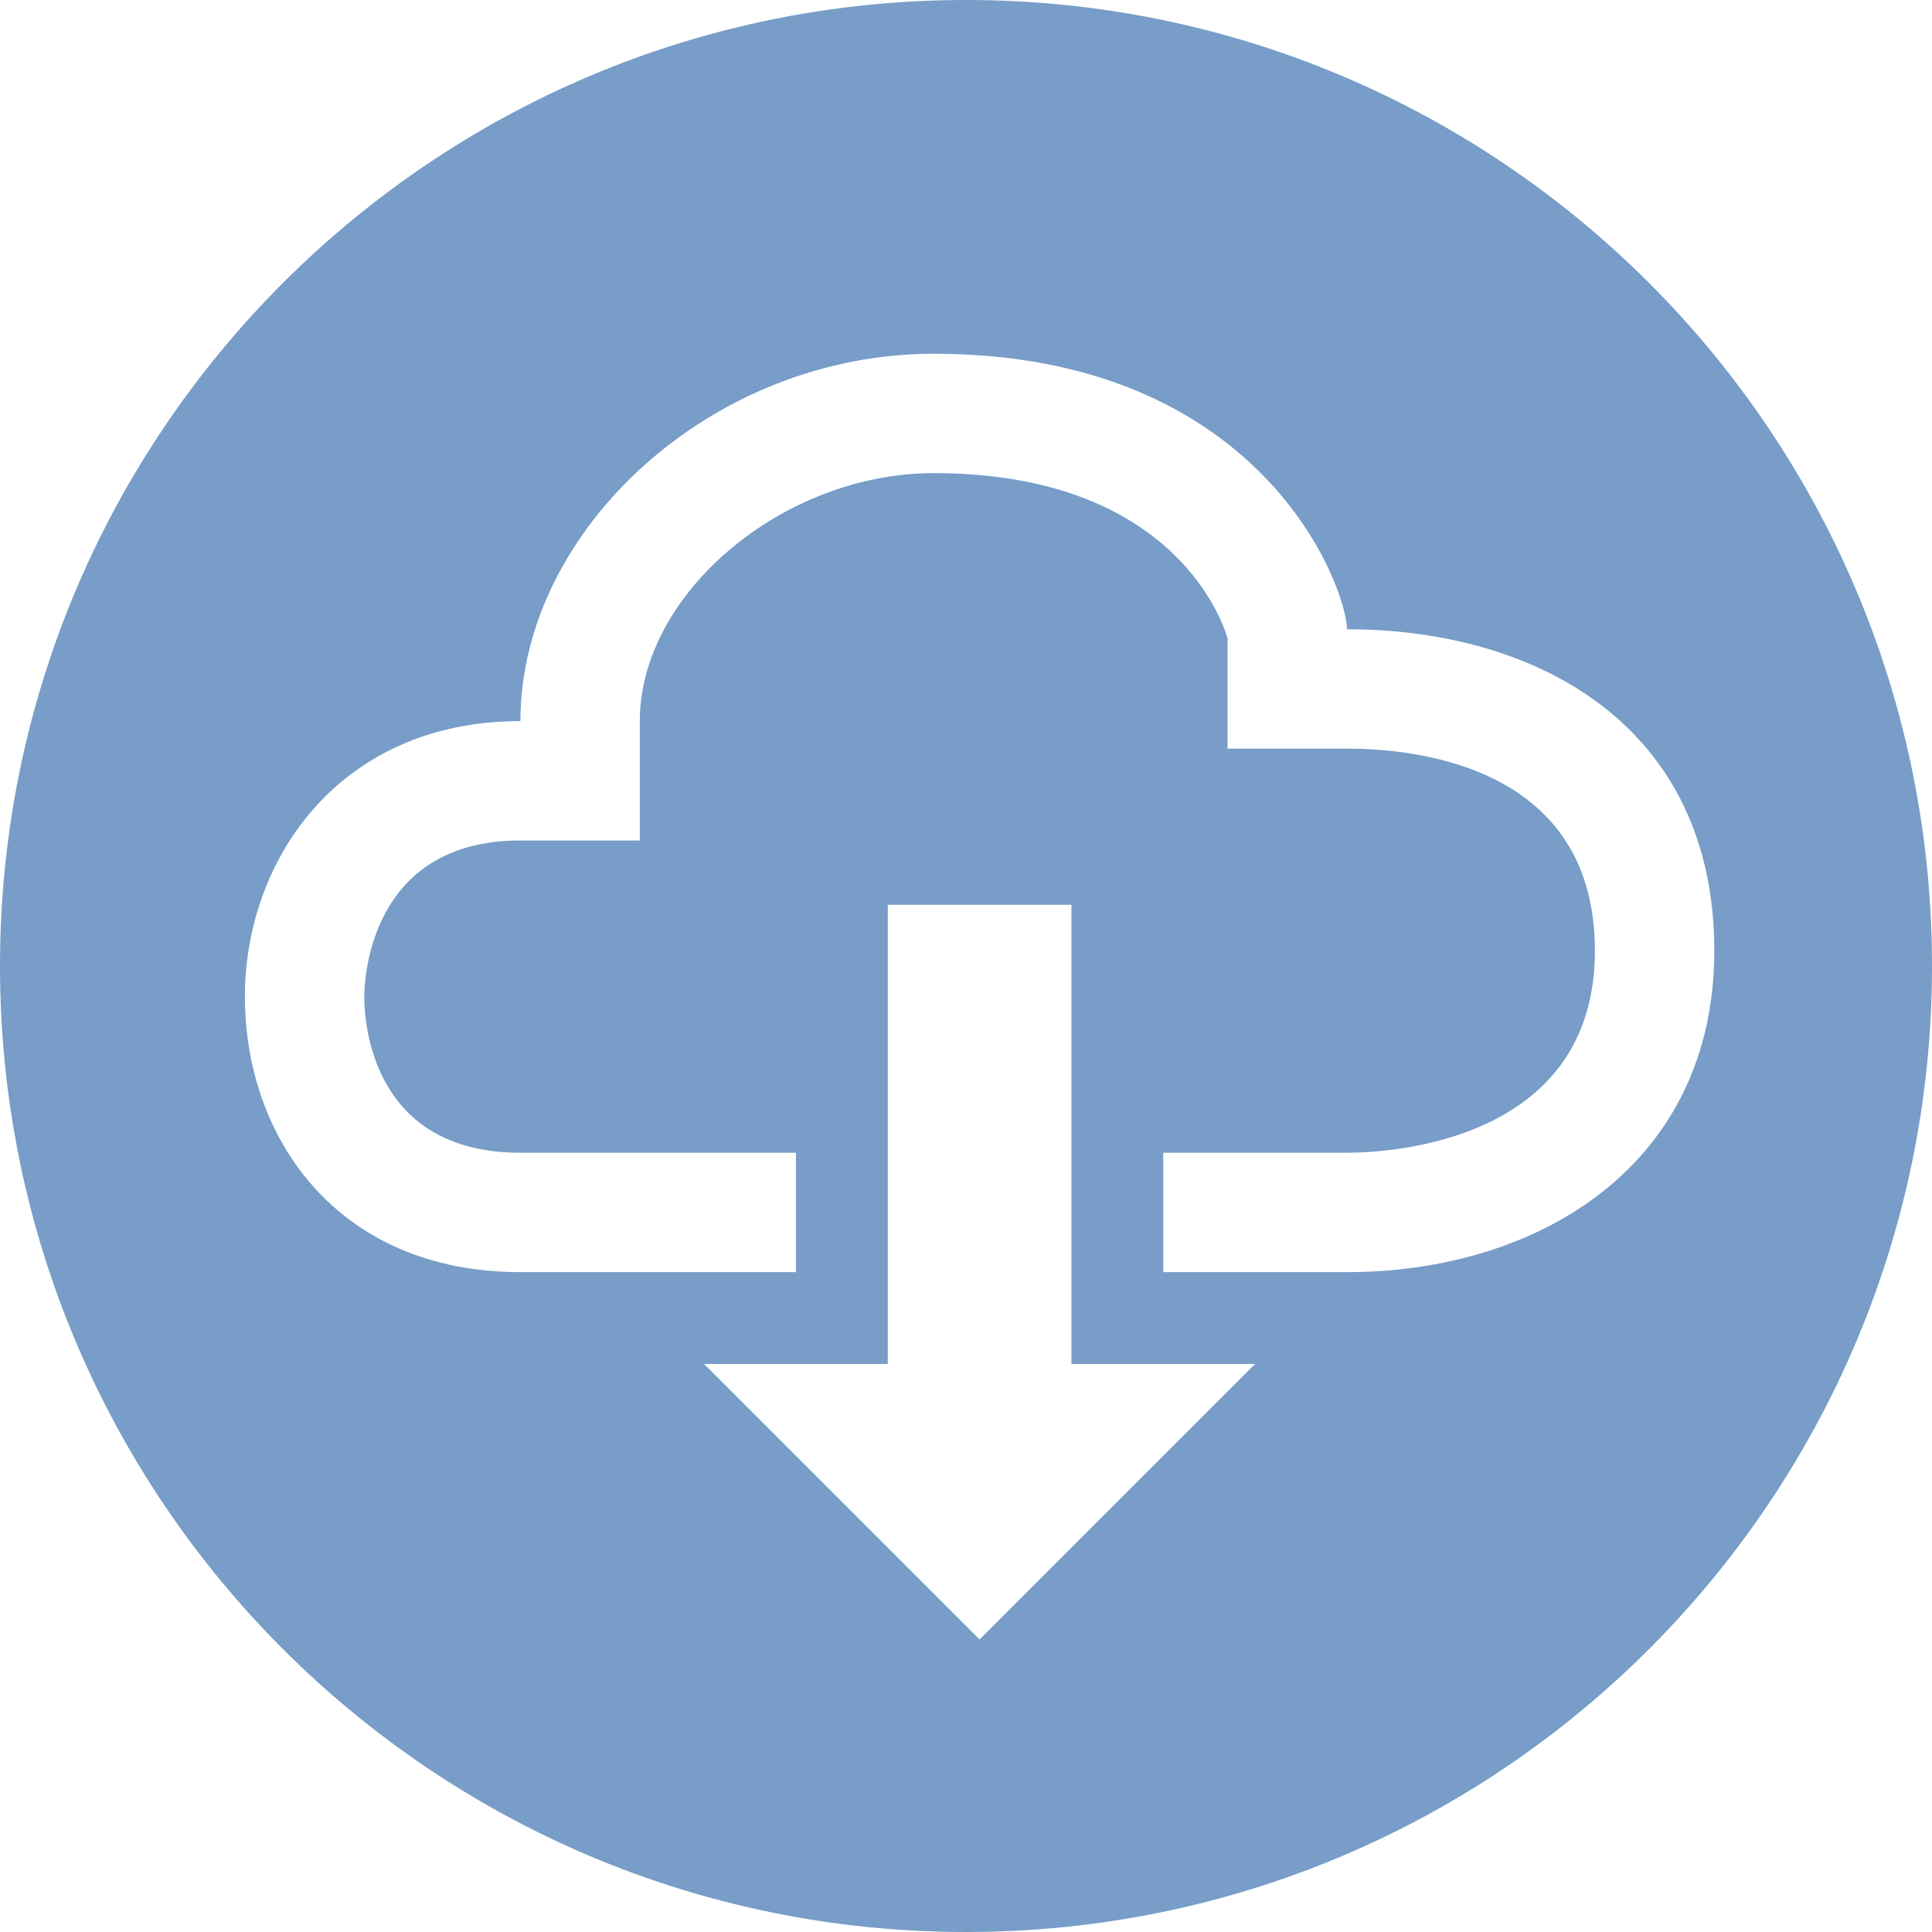 <?xml version="1.0" encoding="UTF-8"?>
<svg width="71px" height="71px" viewBox="0 0 71 71" version="1.1" xmlns="http://www.w3.org/2000/svg" xmlns:xlink="http://www.w3.org/1999/xlink">
    <!-- Generator: Sketch 42 (36781) - http://www.bohemiancoding.com/sketch -->
    <title>icon-update</title>
    <desc>Created with Sketch.</desc>
    <defs></defs>
    <g id="Page-1" stroke="none" stroke-width="1" fill="none" fill-rule="evenodd">
        <path d="M35.5,71 C15.894,71 0,55.106 0,35.5 C0,15.894 15.894,0 35.5,0 C55.106,0 71,15.894 71,35.5 C71,55.106 55.106,71 35.5,71 Z M39.375,50.125 L39.375,33.25 L32.625,33.25 L32.625,50.125 L25.875,50.125 L36,60.25 L46.125,50.125 L39.375,50.125 Z M49.5,23.125 C49.5,21.64 46.429,13 34.312,13 C26.145,13 19.125,19.48 19.125,26.5 C12.443,26.5 9,31.63 9,36.625 C9,41.789 12.375,46.75 19.125,46.75 L29.25,46.75 L29.25,42.362 L19.125,42.362 C13.658,42.362 13.387,37.57 13.387,36.625 C13.387,36.051 13.556,30.887 19.125,30.887 L23.512,30.887 L23.512,26.5 C23.512,21.809 28.777,17.387 34.312,17.387 C42.919,17.387 44.876,22.619 45.112,23.462 L45.112,27.512 L49.5,27.512 C52.234,27.512 58.612,28.255 58.612,34.938 C58.612,41.991 51.019,42.362 49.5,42.362 L42.75,42.362 L42.75,46.75 L49.5,46.75 C56.52,46.75 63,42.835 63,34.938 C63,26.703 56.52,23.125 49.5,23.125 Z" id="icon-update" fill="#779DC8"></path>
    </g>
</svg>